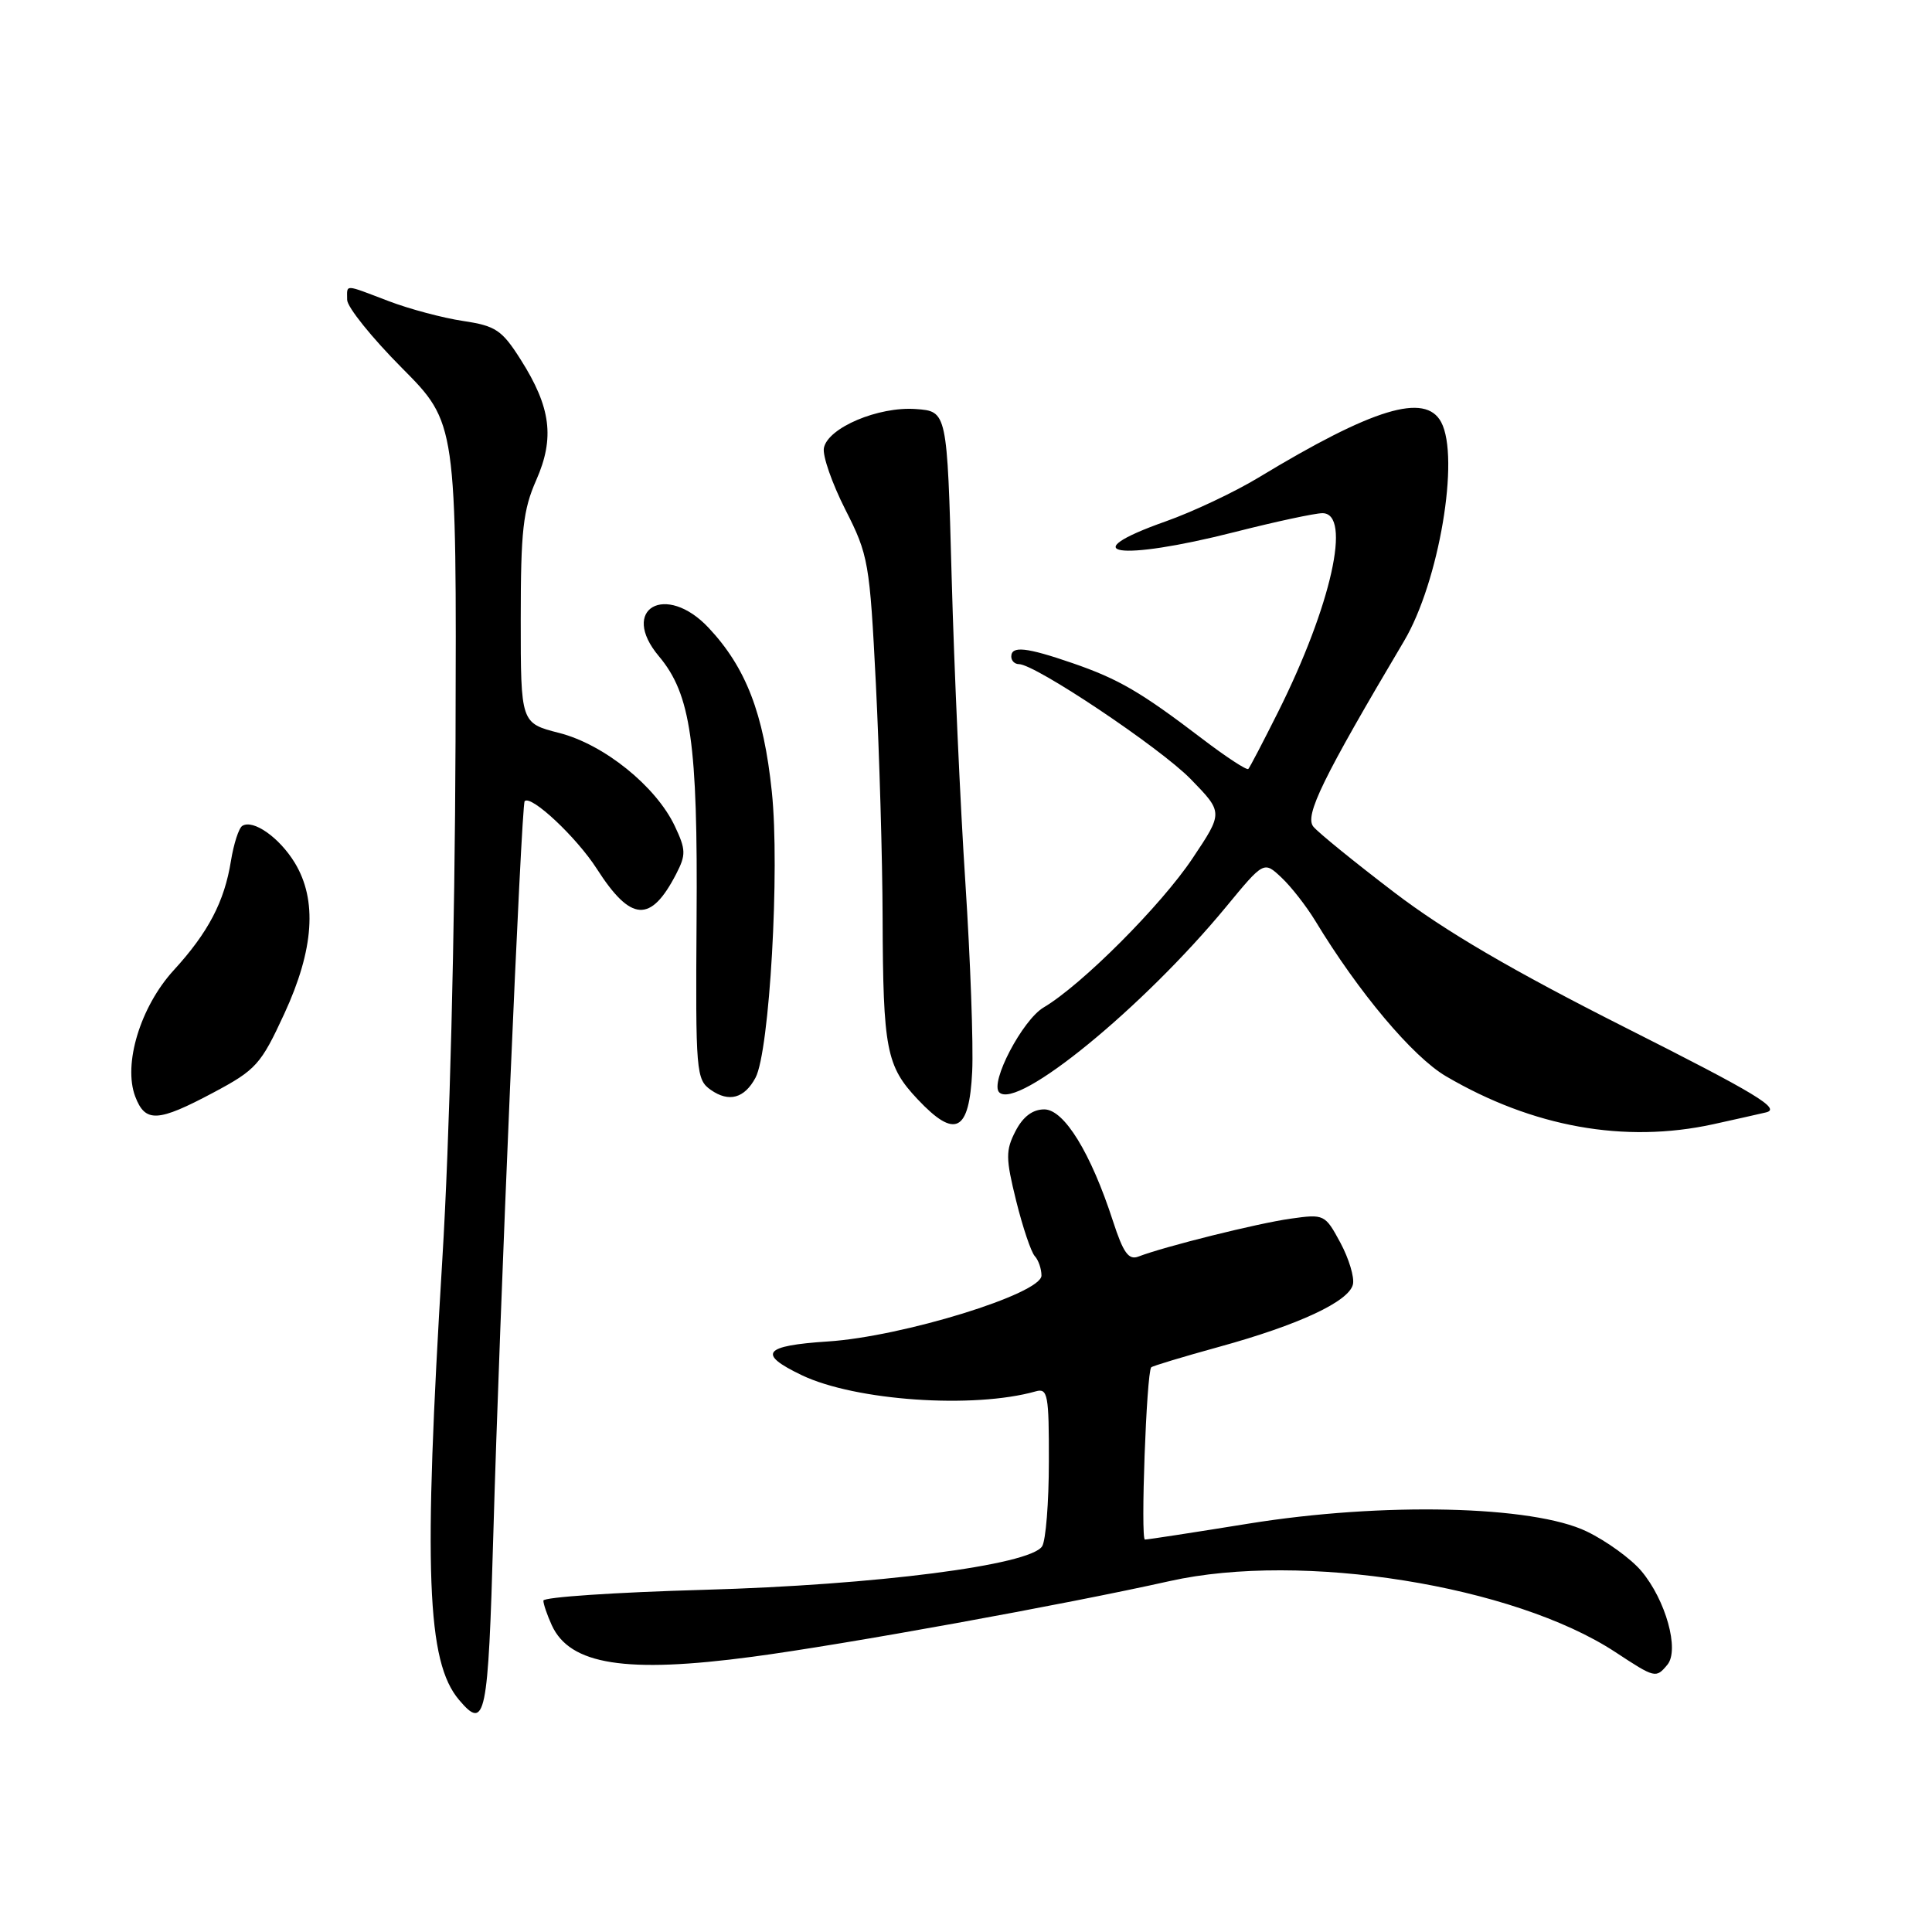 <?xml version="1.0" encoding="UTF-8" standalone="no"?>
<!DOCTYPE svg PUBLIC "-//W3C//DTD SVG 1.1//EN" "http://www.w3.org/Graphics/SVG/1.1/DTD/svg11.dtd" >
<svg xmlns="http://www.w3.org/2000/svg" xmlns:xlink="http://www.w3.org/1999/xlink" version="1.1" viewBox="0 0 256 256">
 <g >
 <path fill="currentColor"
d=" M 65.37 203.25 C 66.18 174.45 69.08 106.63 69.52 106.16 C 70.36 105.28 76.39 110.93 79.08 115.12 C 83.60 122.17 86.22 122.34 89.60 115.80 C 90.91 113.26 90.89 112.58 89.41 109.45 C 86.91 104.18 80.04 98.64 74.10 97.12 C 69.00 95.82 69.00 95.82 69.00 82.03 C 69.00 70.33 69.31 67.56 71.05 63.63 C 73.52 58.03 73.00 53.97 69.00 47.66 C 66.51 43.73 65.69 43.18 61.36 42.53 C 58.69 42.13 54.25 40.95 51.50 39.90 C 45.48 37.61 46.00 37.63 46.00 39.73 C 46.00 40.68 49.26 44.74 53.25 48.75 C 60.50 56.05 60.50 56.05 60.36 98.28 C 60.27 123.73 59.58 150.98 58.61 166.88 C 56.09 208.25 56.54 220.19 60.83 225.25 C 64.32 229.38 64.68 227.66 65.37 203.25 Z  M 220.94 220.58 C 222.56 218.62 220.72 212.00 217.48 208.16 C 216.12 206.55 212.87 204.19 210.26 202.93 C 203.13 199.48 183.21 199.02 165.43 201.89 C 158.25 203.05 152.08 204.00 151.71 204.00 C 151.11 204.00 151.91 181.94 152.54 181.18 C 152.68 181.01 156.72 179.79 161.51 178.47 C 172.09 175.56 178.74 172.46 179.27 170.19 C 179.49 169.26 178.74 166.78 177.61 164.67 C 175.58 160.91 175.47 160.85 171.02 161.48 C 166.69 162.08 154.30 165.17 150.85 166.50 C 149.55 167.00 148.84 166.01 147.48 161.82 C 144.54 152.76 141.00 147.00 138.37 147.00 C 136.83 147.00 135.55 147.96 134.56 149.88 C 133.24 152.44 133.25 153.46 134.65 159.13 C 135.52 162.63 136.63 165.93 137.12 166.45 C 137.60 166.97 138.00 168.13 138.00 169.02 C 138.00 171.43 119.60 177.11 109.71 177.75 C 101.14 178.31 100.31 179.38 106.24 182.22 C 113.34 185.61 129.00 186.70 137.25 184.36 C 138.83 183.91 139.00 184.81 138.98 193.68 C 138.98 199.08 138.57 204.13 138.09 204.89 C 136.51 207.39 116.04 210.02 93.25 210.66 C 81.56 210.99 72.00 211.63 72.00 212.09 C 72.00 212.54 72.50 214.00 73.11 215.34 C 75.51 220.60 82.91 221.77 99.70 219.53 C 111.90 217.91 141.09 212.61 155.00 209.50 C 172.48 205.59 200.56 210.06 214.04 218.91 C 219.32 222.38 219.42 222.41 220.94 220.58 Z  M 227.00 148.97 C 229.47 148.43 232.62 147.72 234.00 147.40 C 236.05 146.92 232.74 144.92 215.37 136.16 C 200.40 128.60 191.48 123.39 184.75 118.25 C 179.53 114.27 174.70 110.35 174.03 109.54 C 172.83 108.09 175.24 103.16 186.05 84.93 C 190.67 77.14 193.47 60.62 190.96 55.93 C 188.85 51.99 181.94 54.09 166.73 63.30 C 163.55 65.22 158.04 67.82 154.48 69.08 C 142.05 73.47 148.15 74.42 163.60 70.50 C 169.02 69.12 174.25 68.00 175.23 68.00 C 179.14 68.00 176.41 80.25 169.33 94.39 C 167.37 98.30 165.61 101.68 165.41 101.89 C 165.21 102.10 162.46 100.30 159.30 97.89 C 151.15 91.68 148.24 89.98 142.09 87.86 C 135.99 85.76 134.00 85.55 134.00 87.00 C 134.00 87.55 134.45 88.00 135.01 88.00 C 137.17 88.00 153.73 99.08 157.79 103.25 C 162.08 107.66 162.08 107.66 158.02 113.73 C 153.86 119.97 143.33 130.51 138.29 133.49 C 135.48 135.15 131.13 143.46 132.40 144.74 C 134.80 147.13 151.49 133.47 162.48 120.14 C 167.47 114.09 167.47 114.09 169.80 116.28 C 171.08 117.48 173.08 120.05 174.26 121.98 C 180.03 131.51 187.19 140.02 191.60 142.61 C 203.10 149.35 215.26 151.53 227.00 148.97 Z  M 128.82 141.99 C 128.99 138.42 128.58 127.17 127.92 117.00 C 127.25 106.83 126.43 88.60 126.10 76.50 C 125.50 54.50 125.50 54.50 121.35 54.20 C 116.39 53.84 109.69 56.68 109.17 59.36 C 108.97 60.38 110.25 64.05 112.01 67.52 C 115.08 73.56 115.24 74.50 116.06 90.66 C 116.52 99.92 116.93 113.86 116.95 121.62 C 117.01 139.04 117.44 141.26 121.59 145.66 C 126.57 150.95 128.43 150.00 128.82 141.99 Z  M 28.28 144.77 C 33.93 141.76 34.57 141.05 37.67 134.33 C 41.61 125.81 42.06 119.25 39.05 114.31 C 37.01 110.97 33.55 108.54 32.11 109.43 C 31.64 109.72 30.97 111.81 30.60 114.08 C 29.74 119.46 27.60 123.56 23.01 128.57 C 18.60 133.40 16.29 141.00 17.92 145.30 C 19.25 148.79 20.90 148.70 28.28 144.77 Z  M 100.11 142.80 C 101.97 139.31 103.35 115.17 102.27 104.90 C 101.19 94.54 98.84 88.46 93.90 83.19 C 88.21 77.13 82.02 80.67 87.31 86.96 C 91.54 91.99 92.47 98.43 92.30 121.75 C 92.16 142.08 92.24 143.05 94.19 144.42 C 96.59 146.10 98.64 145.54 100.11 142.80 Z "/>
</g>
</svg>